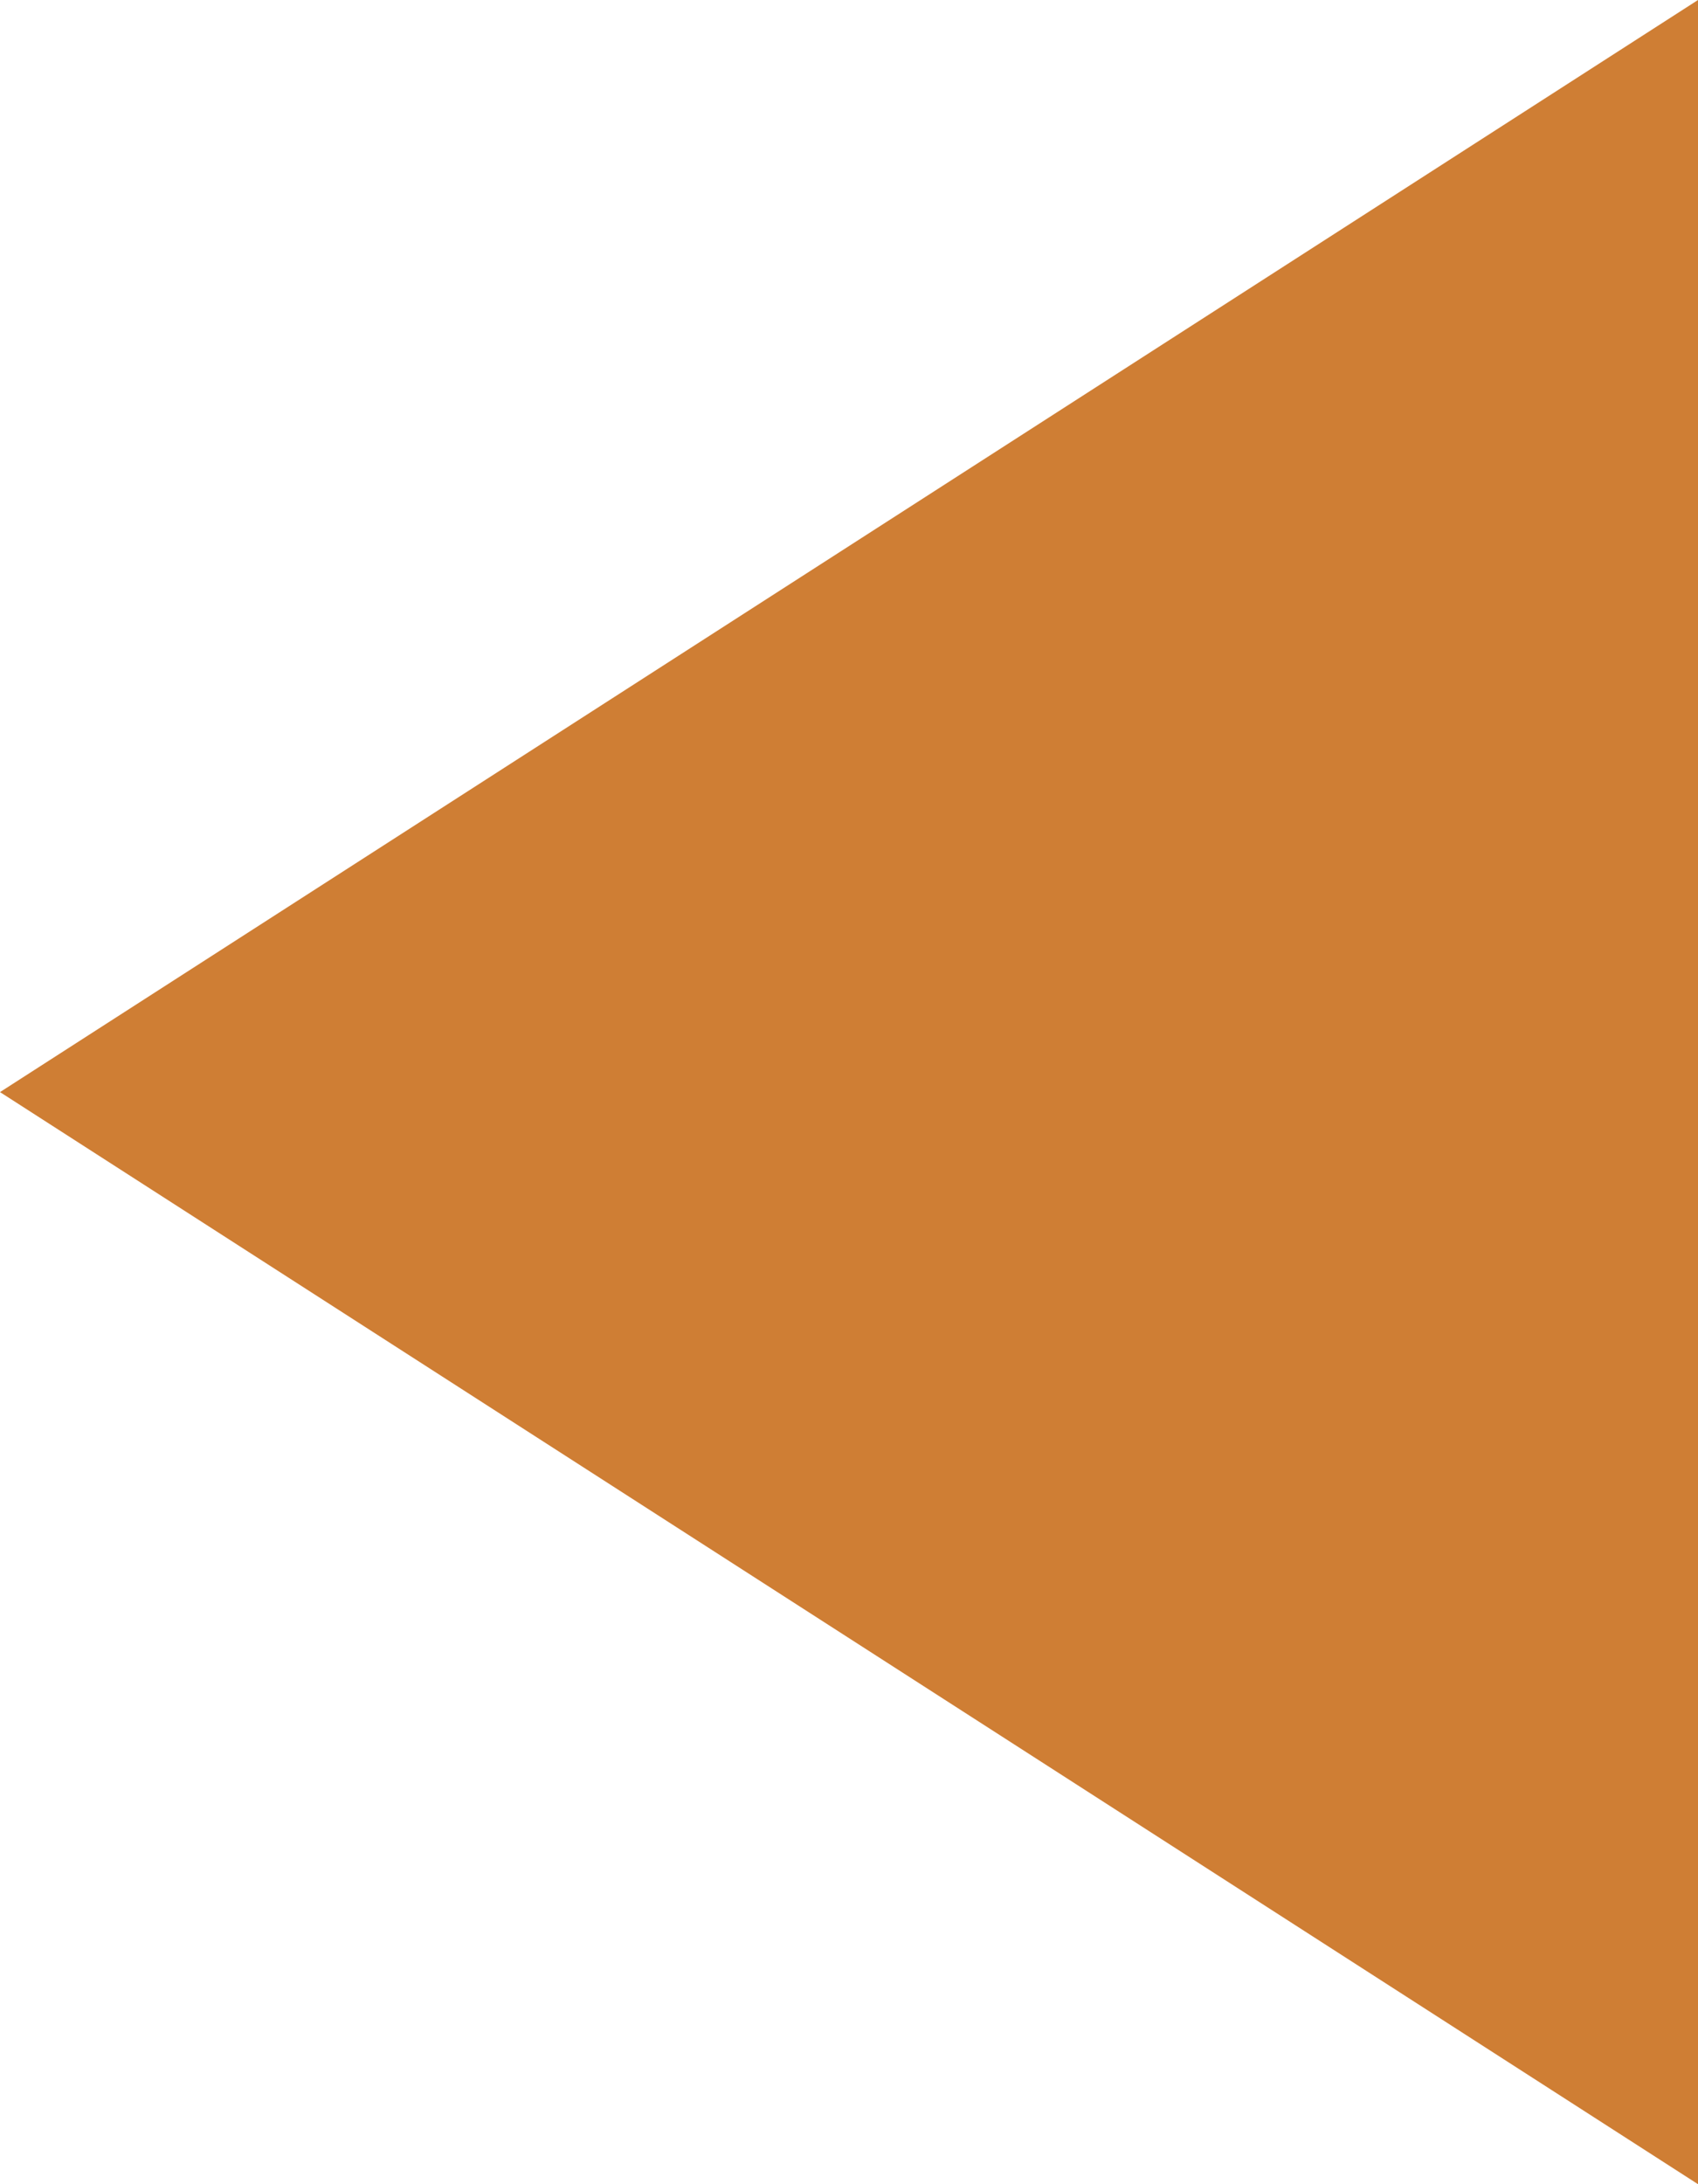 <svg xmlns="http://www.w3.org/2000/svg" width="7" height="9" viewBox="0 0 7 9">
    <path fill="#CF7E34" fill-rule="evenodd" d="M150.5 16 155 23 146 23z" transform="translate(-1455, -595) translate(1308, 580) translate(150.5, 19.5) scale(-1, -1) rotate(90) translate(-150.5, -19.5)"/>
</svg>
